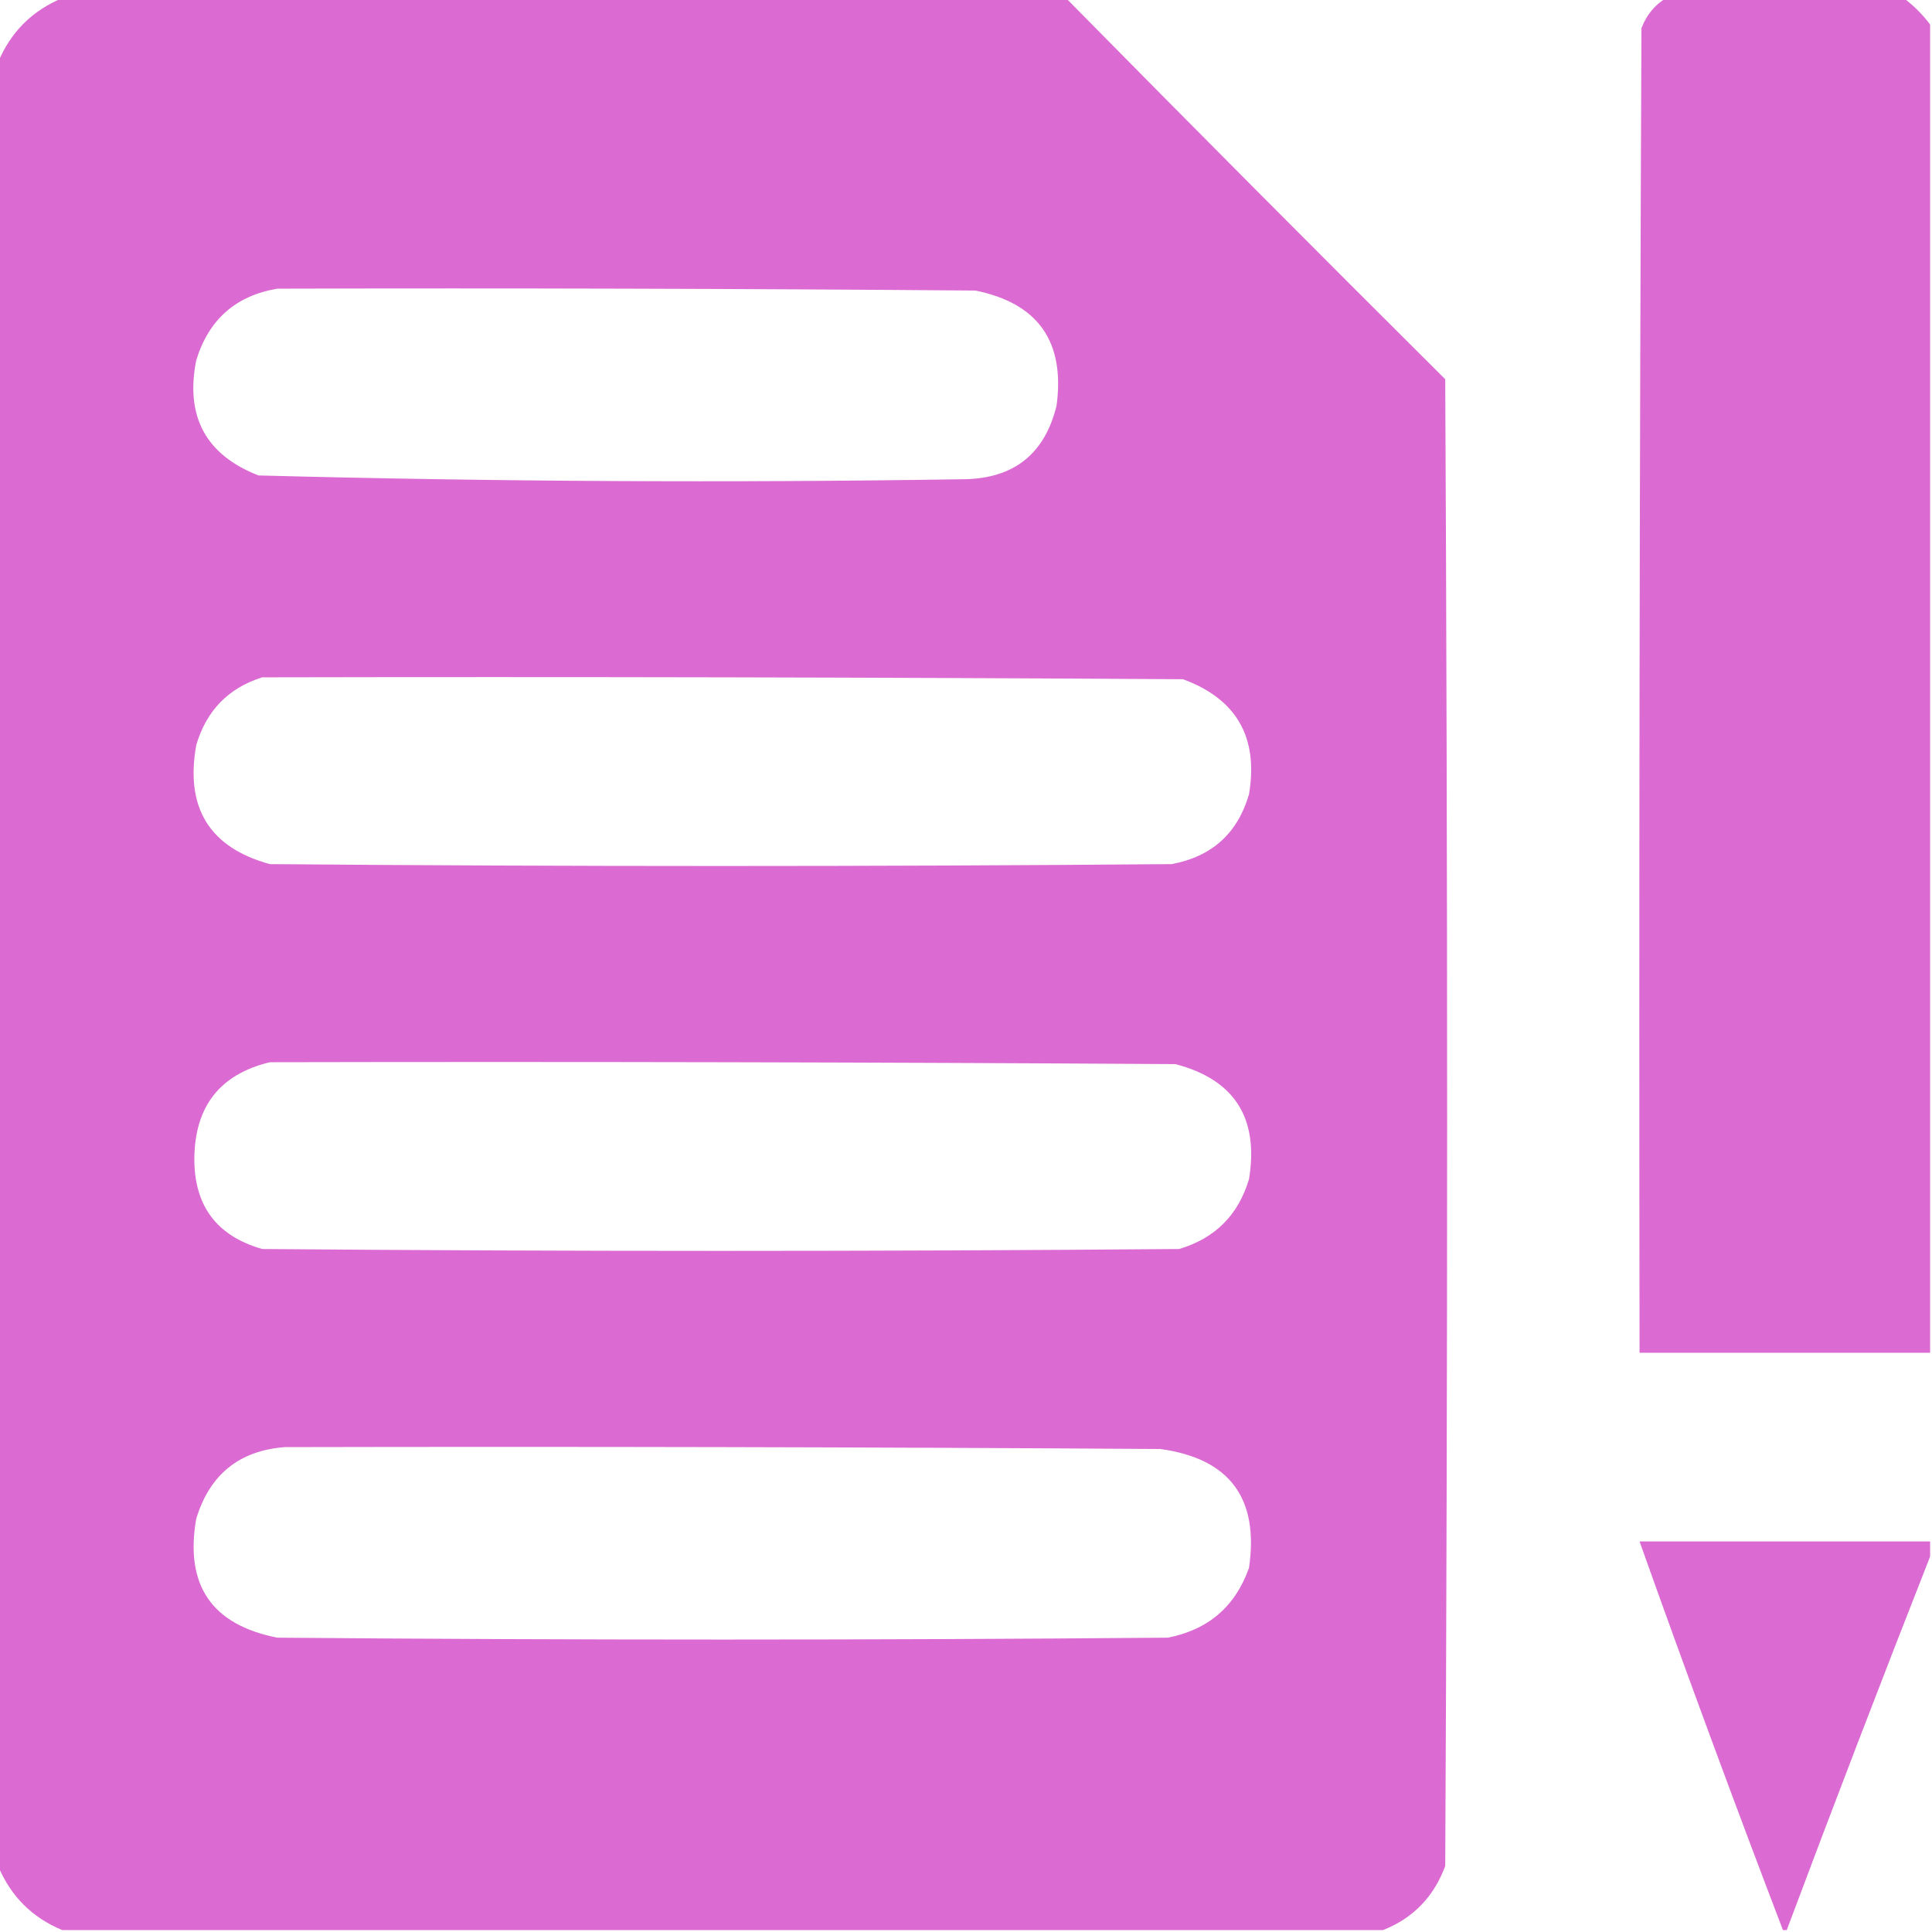 <?xml version="1.0" encoding="UTF-8"?>
<!DOCTYPE svg PUBLIC "-//W3C//DTD SVG 1.1//EN" "http://www.w3.org/Graphics/SVG/1.1/DTD/svg11.dtd">
<svg xmlns="http://www.w3.org/2000/svg" version="1.1" width="512px" height="512px" style="shape-rendering:geometricPrecision; text-rendering:geometricPrecision; image-rendering:optimizeQuality; fill-rule:evenodd; clip-rule:evenodd" xmlns:xlink="http://www.w3.org/1999/xlink">
<g fill="#db6ad2" stroke="none">
<path d="M 16.5,-0.5 C 105.167,-0.5 193.833,-0.5 282.5,-0.5C 315.799,33.299 349.299,66.965 383,100.5C 383.667,231.833 383.667,363.167 383,494.5C 379.981,502.684 374.481,508.351 366.5,511.5C 249.833,511.5 133.167,511.5 16.5,511.5C 8.5,508.167 2.833,502.5 -0.5,494.5C -0.5,335.167 -0.5,175.833 -0.5,16.5C 2.833,8.5 8.5,2.833 16.5,-0.5 Z M 73.5,76.5 C 135.168,76.333 196.834,76.5 258.5,77C 275.117,80.375 282.283,90.541 280,107.5C 276.865,120.3 268.698,126.8 255.5,127C 193.14,127.974 130.806,127.641 68.5,126C 54.556,120.555 49.056,110.389 52,95.5C 55.307,84.688 62.473,78.354 73.5,76.5 Z M 69.5,179.5 C 150.834,179.333 232.167,179.5 313.5,180C 327.702,185.225 333.535,195.392 331,210.5C 327.978,220.854 321.145,227.021 310.5,229C 230.833,229.667 151.167,229.667 71.5,229C 55.539,224.61 49.039,214.11 52,197.5C 54.683,188.318 60.517,182.318 69.5,179.5 Z M 71.5,281.5 C 151.501,281.333 231.501,281.5 311.5,282C 327.151,286.105 333.651,296.272 331,312.5C 328.167,322 322,328.167 312.5,331C 231.5,331.667 150.5,331.667 69.5,331C 57.445,327.563 51.445,319.563 51.5,307C 51.632,293.185 58.298,284.685 71.5,281.5 Z M 75.5,383.5 C 152.834,383.333 230.167,383.5 307.5,384C 325.861,386.531 333.694,397.031 331,415.5C 327.375,425.736 320.208,431.903 309.5,434C 230.833,434.667 152.167,434.667 73.5,434C 56.104,430.589 48.937,420.089 52,402.5C 55.573,390.749 63.407,384.415 75.5,383.5 Z"/>
<path d="M 441.5,-0.5 C 462.5,-0.5 483.5,-0.5 504.5,-0.5C 507.167,1.5 509.5,3.833 511.5,6.5C 511.5,123.833 511.5,241.167 511.5,358.5C 485.833,358.5 460.167,358.5 434.5,358.5C 434.333,241.5 434.5,124.5 435,7.5C 436.277,4.062 438.443,1.395 441.5,-0.5 Z"/>
<path d="M 511.5,408.5 C 511.5,409.833 511.5,411.167 511.5,412.5C 498.595,445.326 485.928,478.326 473.5,511.5C 473.167,511.5 472.833,511.5 472.5,511.5C 459.438,477.314 446.771,442.98 434.5,408.5C 460.167,408.5 485.833,408.5 511.5,408.5 Z"/>
</g>
</svg>
